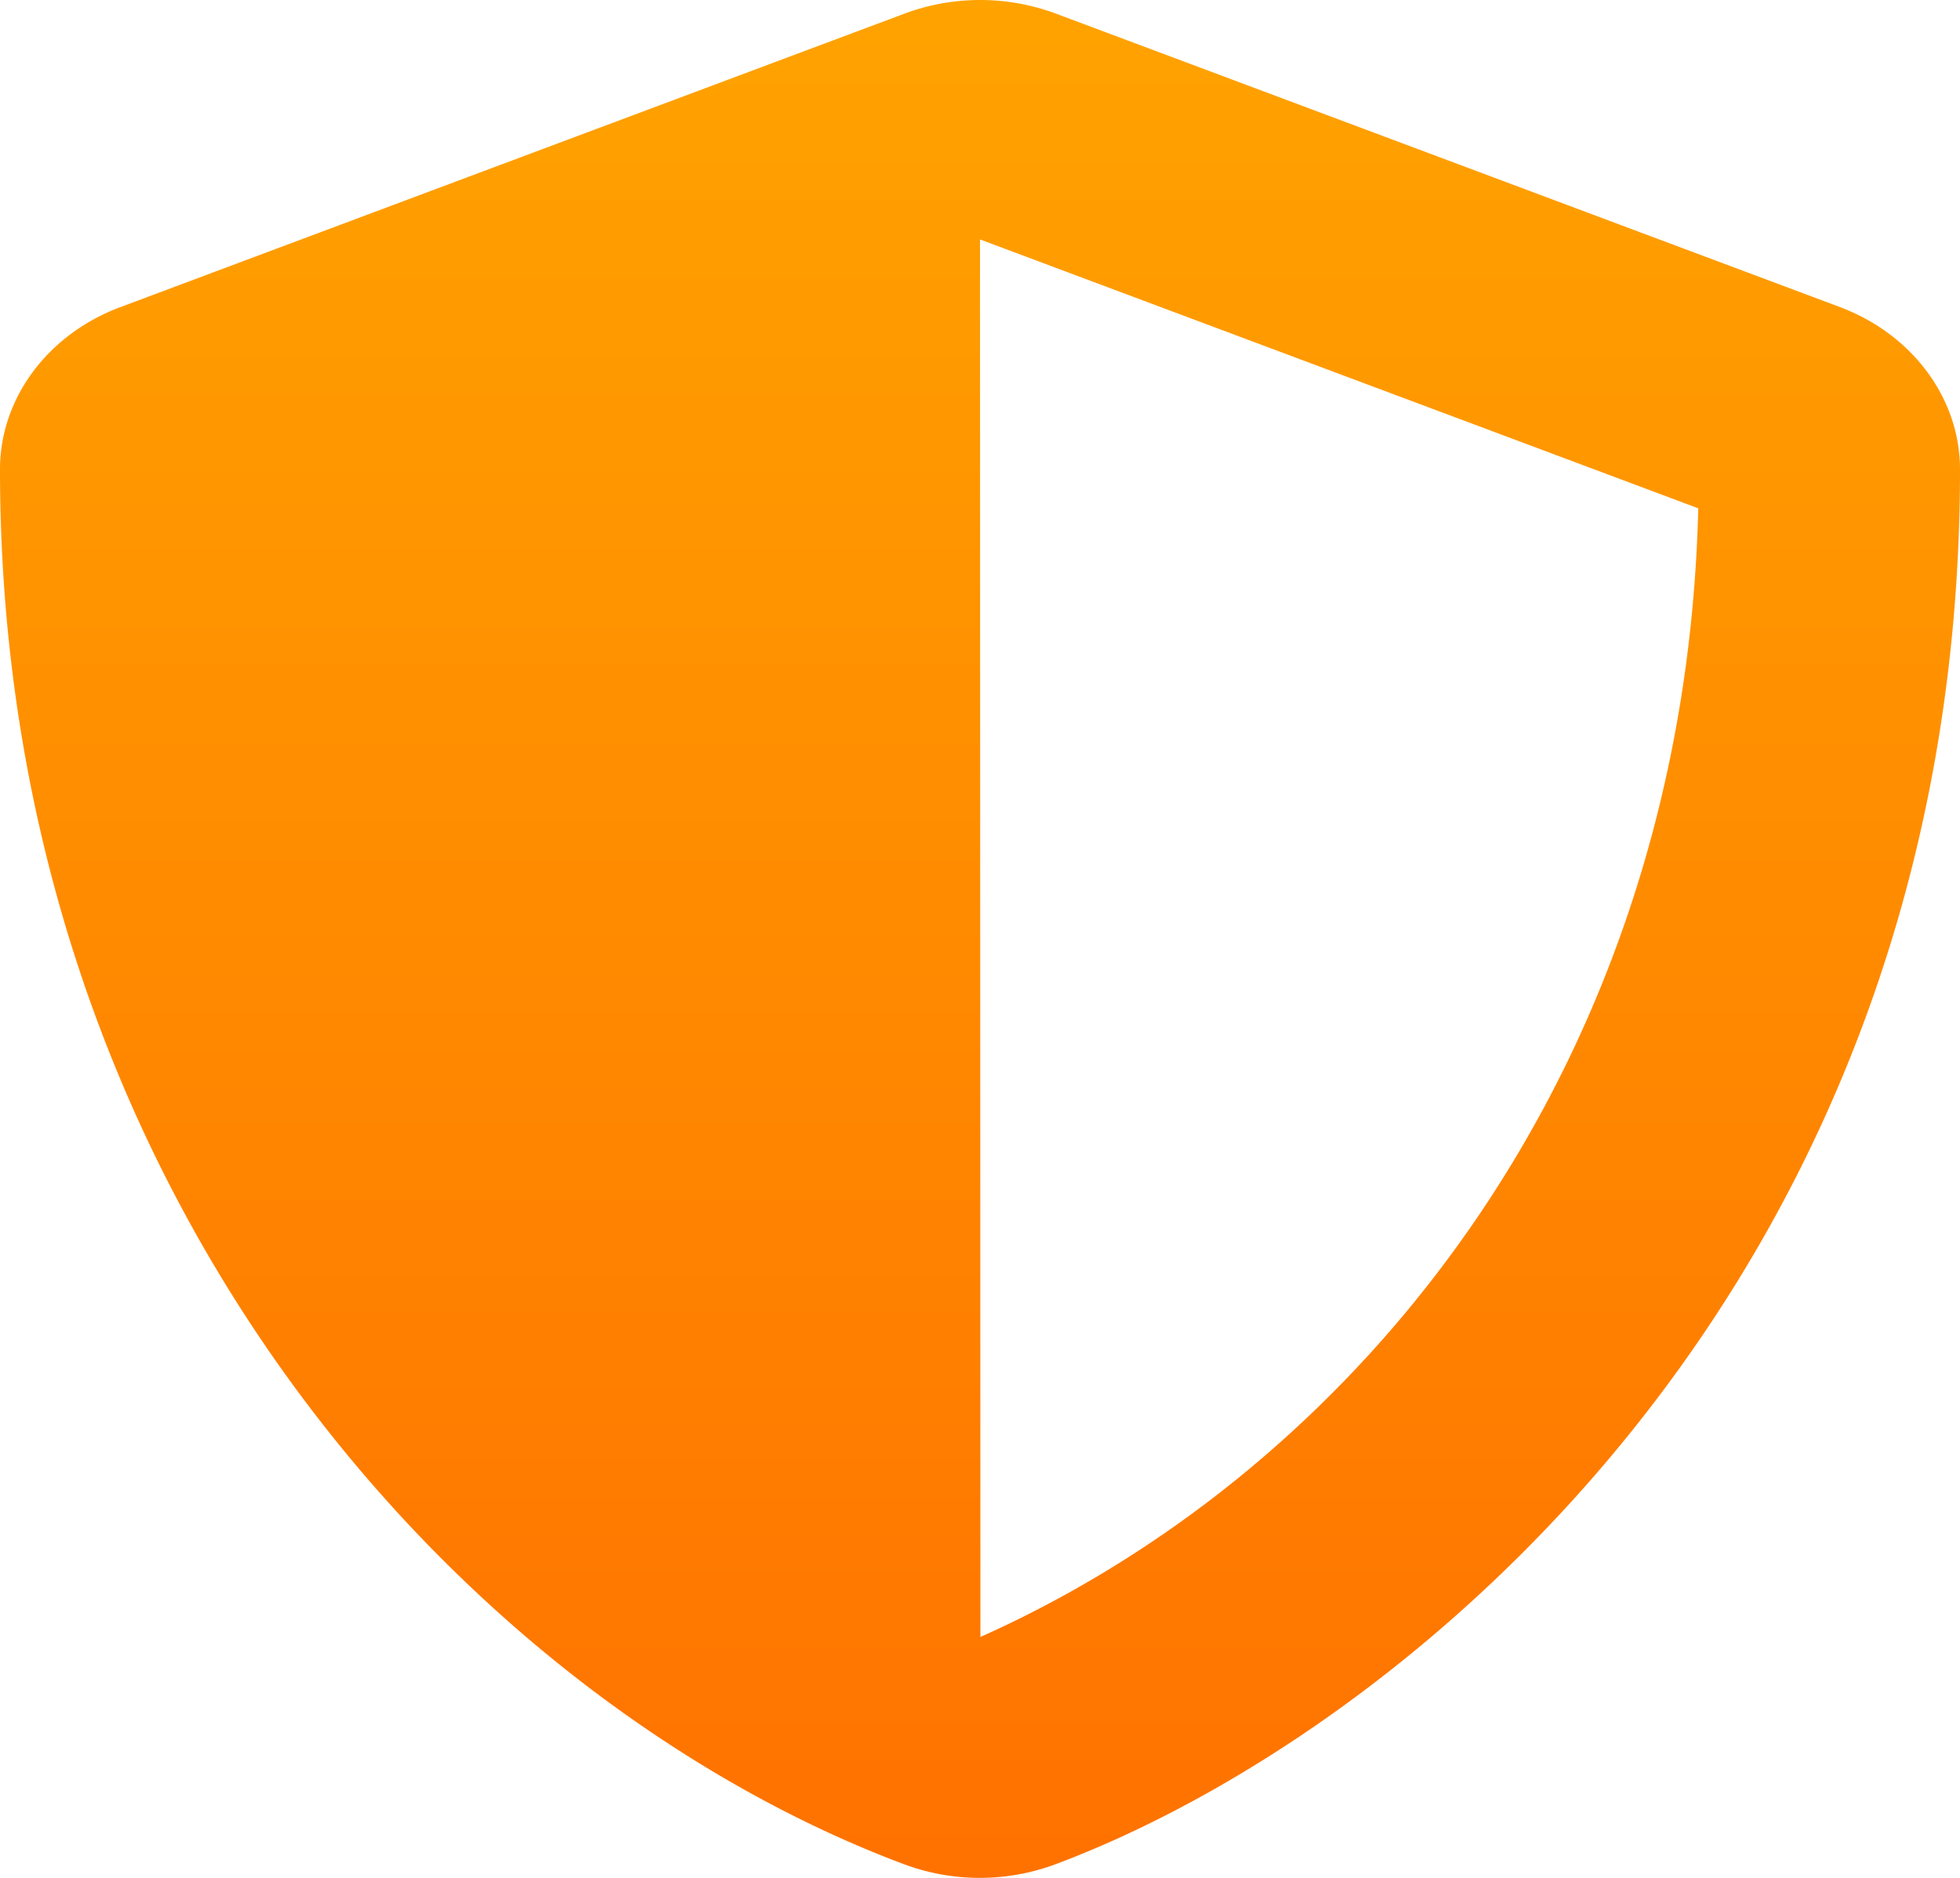 <svg xmlns="http://www.w3.org/2000/svg" xmlns:xlink="http://www.w3.org/1999/xlink" width="240" height="230" viewBox="0 0 240 230">
  <defs>
    <linearGradient id="linear-gradient" x1="0.5" x2="0.5" y2="1" gradientUnits="objectBoundingBox">
      <stop offset="0" stop-color="#ffa300"/>
      <stop offset="0.509" stop-color="#ff8a00"/>
      <stop offset="1" stop-color="#ff7100"/>
    </linearGradient>
  </defs>
  <path id="shield-alt-solid" d="M241.25,37.617l-96-35.941a26.6,26.6,0,0,0-18.45,0l-96,35.941C21.85,40.942,16,48.8,16,57.519,16,146.7,73.25,208.337,126.75,228.374a26.6,26.6,0,0,0,18.45,0C188.05,212.335,256,156.941,256,57.519,256,48.8,250.15,40.942,241.25,37.617Zm-105.2,162.9L136,29.351l87.95,32.931c-1.65,68.018-41.05,117.3-87.9,138.238Z" transform="translate(-16 -0.025)" fill="url(#linear-gradient)"/>
</svg>
